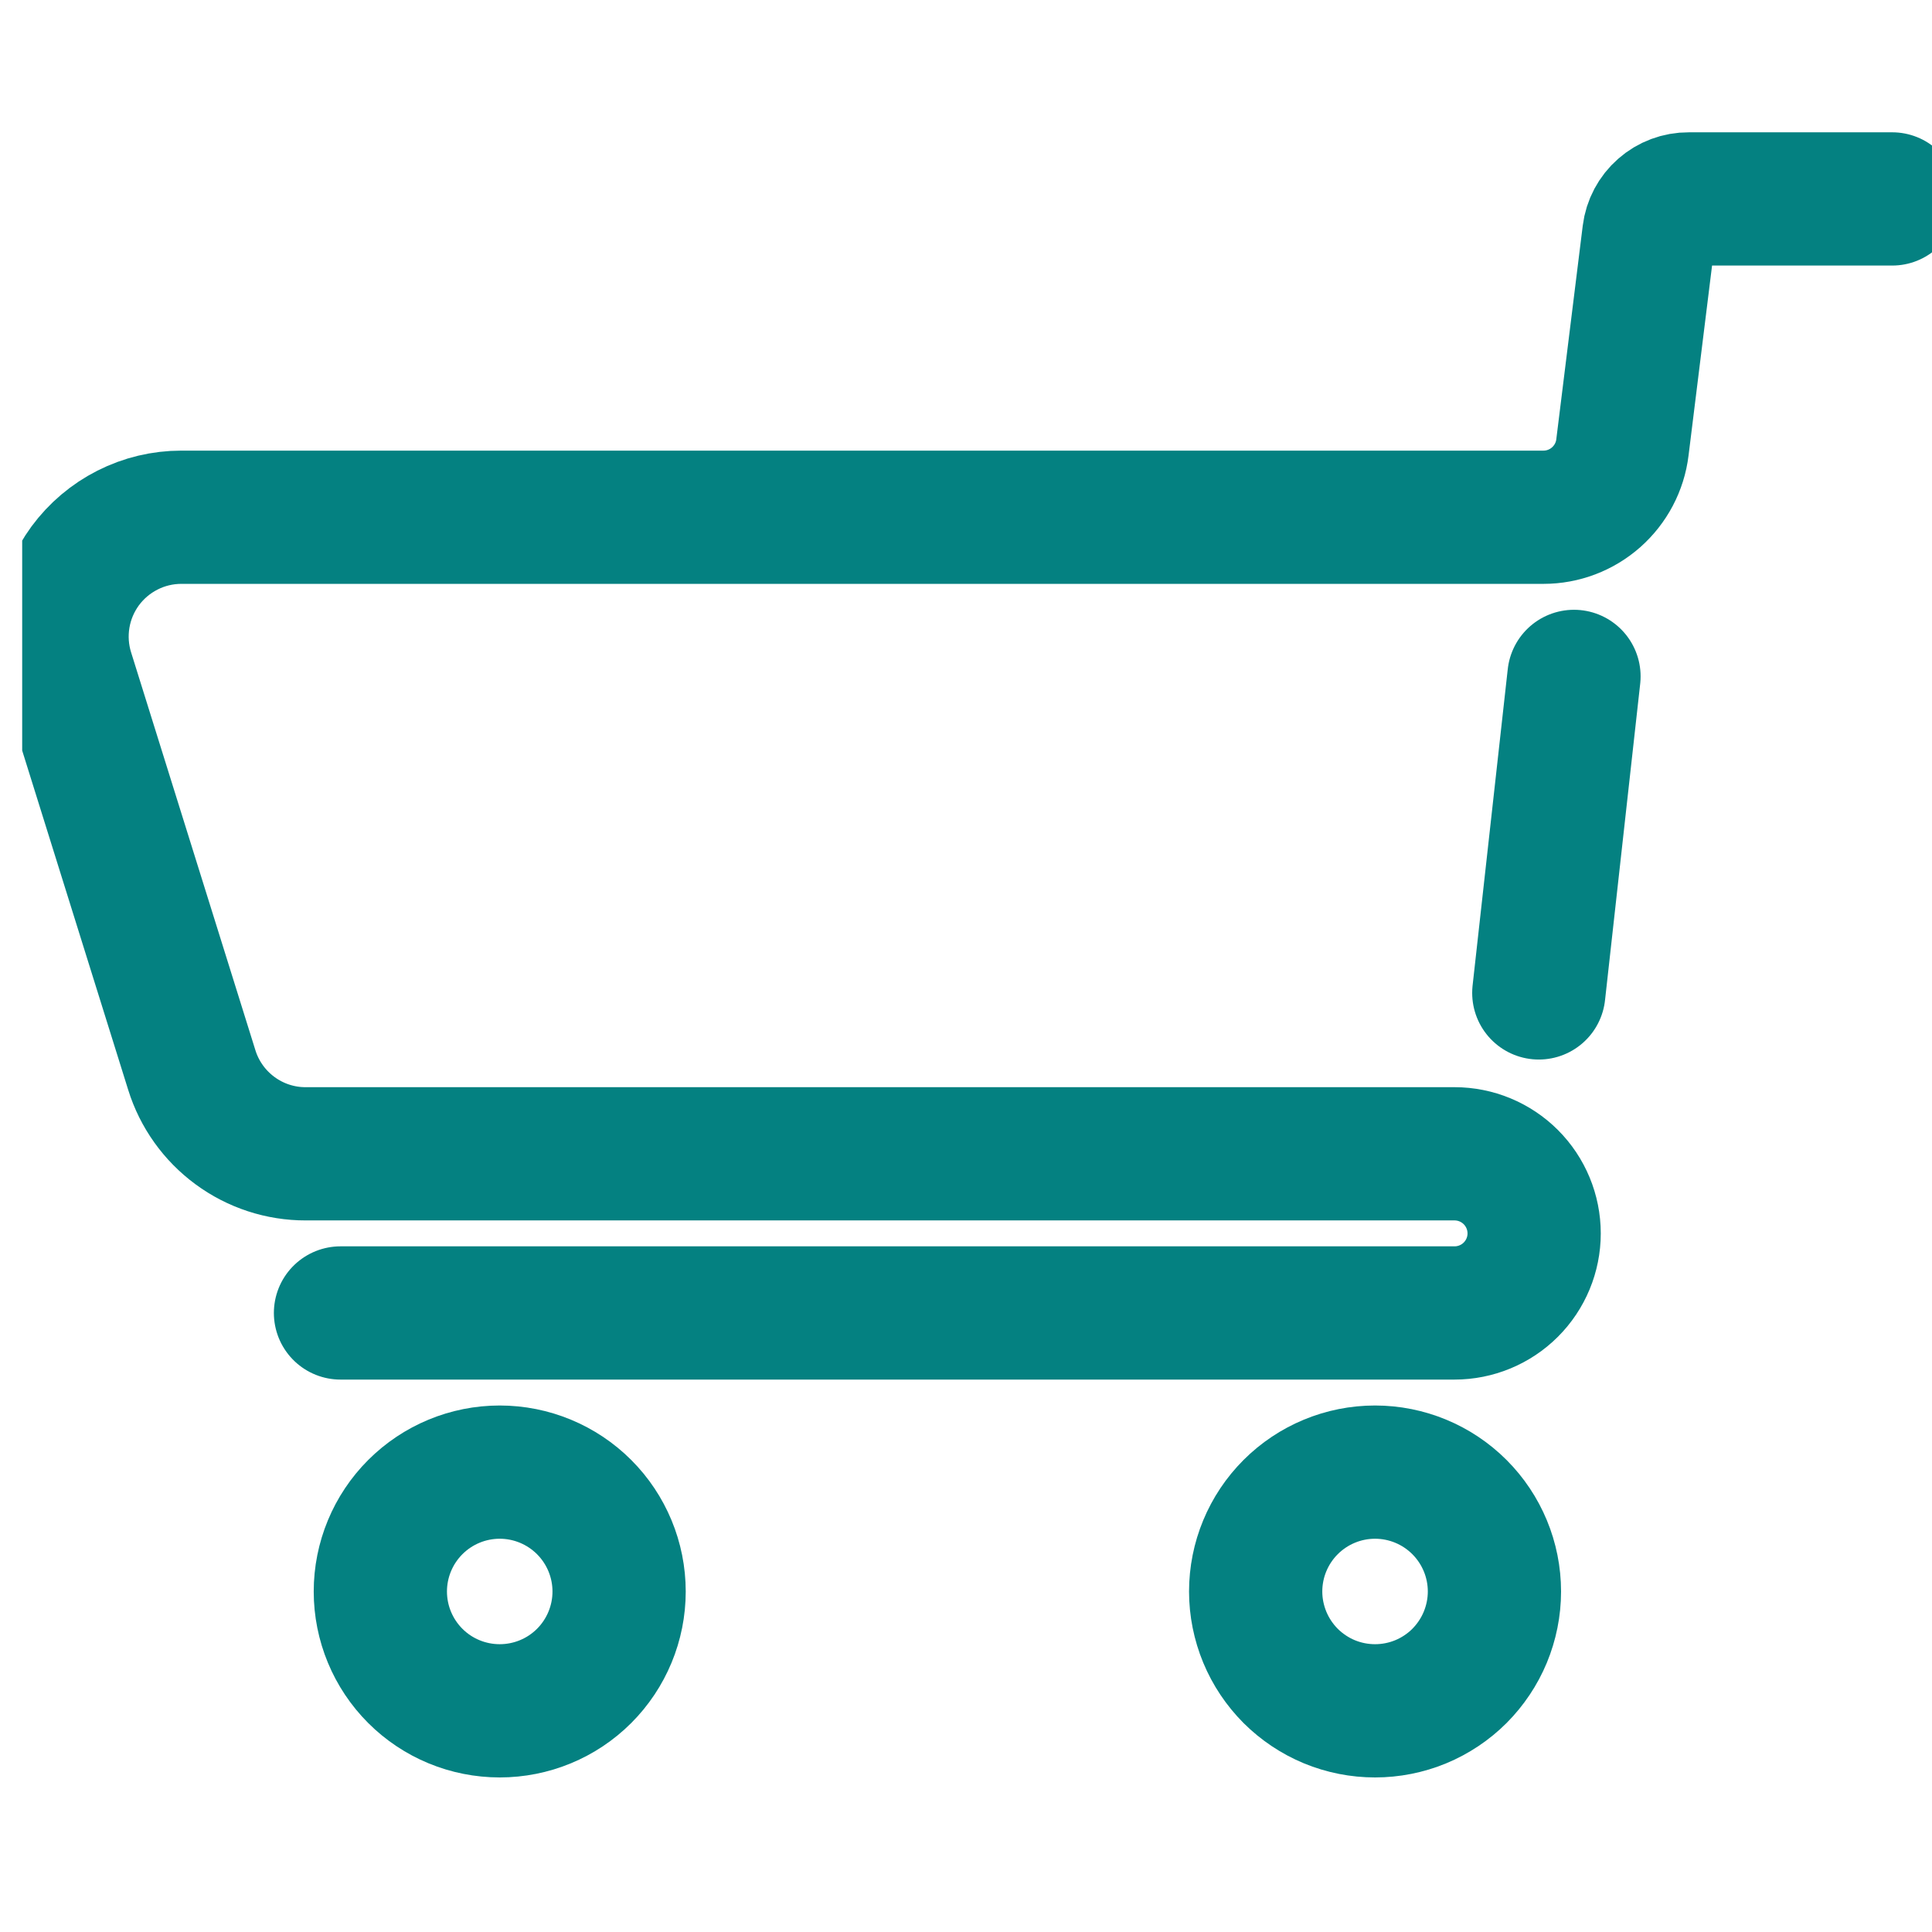 <svg width="29" height="29" viewBox="0 0 29 29" fill="none" xmlns="http://www.w3.org/2000/svg">
<g clip-path="url(#clip0_533_368)">
<path d="M28.403 2.986H25.347C25.201 2.985 25.059 3.038 24.949 3.135C24.839 3.231 24.768 3.365 24.75 3.51L24.353 6.716C24.318 7.005 24.177 7.271 23.959 7.464C23.741 7.657 23.46 7.764 23.169 7.764H2.722C2.441 7.764 2.164 7.83 1.914 7.957C1.663 8.084 1.446 8.268 1.279 8.494C1.113 8.721 1.002 8.983 0.956 9.26C0.91 9.537 0.929 9.821 1.013 10.089L2.879 16.062C2.992 16.426 3.22 16.745 3.527 16.971C3.835 17.198 4.207 17.32 4.589 17.319H21.833C22.15 17.319 22.454 17.445 22.678 17.669C22.902 17.893 23.028 18.197 23.028 18.514C23.028 18.831 22.902 19.134 22.678 19.358C22.454 19.582 22.15 19.708 21.833 19.708H5.111" stroke="#048181" stroke-width="2" stroke-linecap="round" stroke-linejoin="round"/>
<path d="M23.626 10.153L23.098 14.904" stroke="#048181" stroke-width="2" stroke-linecap="round" stroke-linejoin="round"/>
<path d="M5.709 23.889C5.709 24.364 5.898 24.82 6.234 25.156C6.57 25.492 7.026 25.68 7.501 25.68C7.976 25.68 8.432 25.492 8.768 25.156C9.104 24.82 9.293 24.364 9.293 23.889C9.293 23.414 9.104 22.958 8.768 22.622C8.432 22.286 7.976 22.097 7.501 22.097C7.026 22.097 6.57 22.286 6.234 22.622C5.898 22.958 5.709 23.414 5.709 23.889Z" stroke="#048181" stroke-width="2" stroke-linecap="round" stroke-linejoin="round"/>
<path d="M18.848 23.889C18.848 24.124 18.895 24.357 18.985 24.575C19.075 24.792 19.207 24.989 19.373 25.156C19.54 25.322 19.737 25.454 19.954 25.544C20.172 25.634 20.405 25.68 20.64 25.68C20.875 25.68 21.108 25.634 21.326 25.544C21.543 25.454 21.741 25.322 21.907 25.156C22.073 24.989 22.205 24.792 22.295 24.575C22.385 24.357 22.432 24.124 22.432 23.889C22.432 23.414 22.243 22.958 21.907 22.622C21.571 22.286 21.115 22.097 20.64 22.097C20.165 22.097 19.709 22.286 19.373 22.622C19.037 22.958 18.848 23.414 18.848 23.889Z" stroke="#048181" stroke-width="2" stroke-linecap="round" stroke-linejoin="round"/>
</g>
<defs>
<clipPath id="clip0_533_368">
<rect width="28.667" height="28.667" fill="white" transform="translate(0.333)"/>
</clipPath>
</defs>
</svg>

